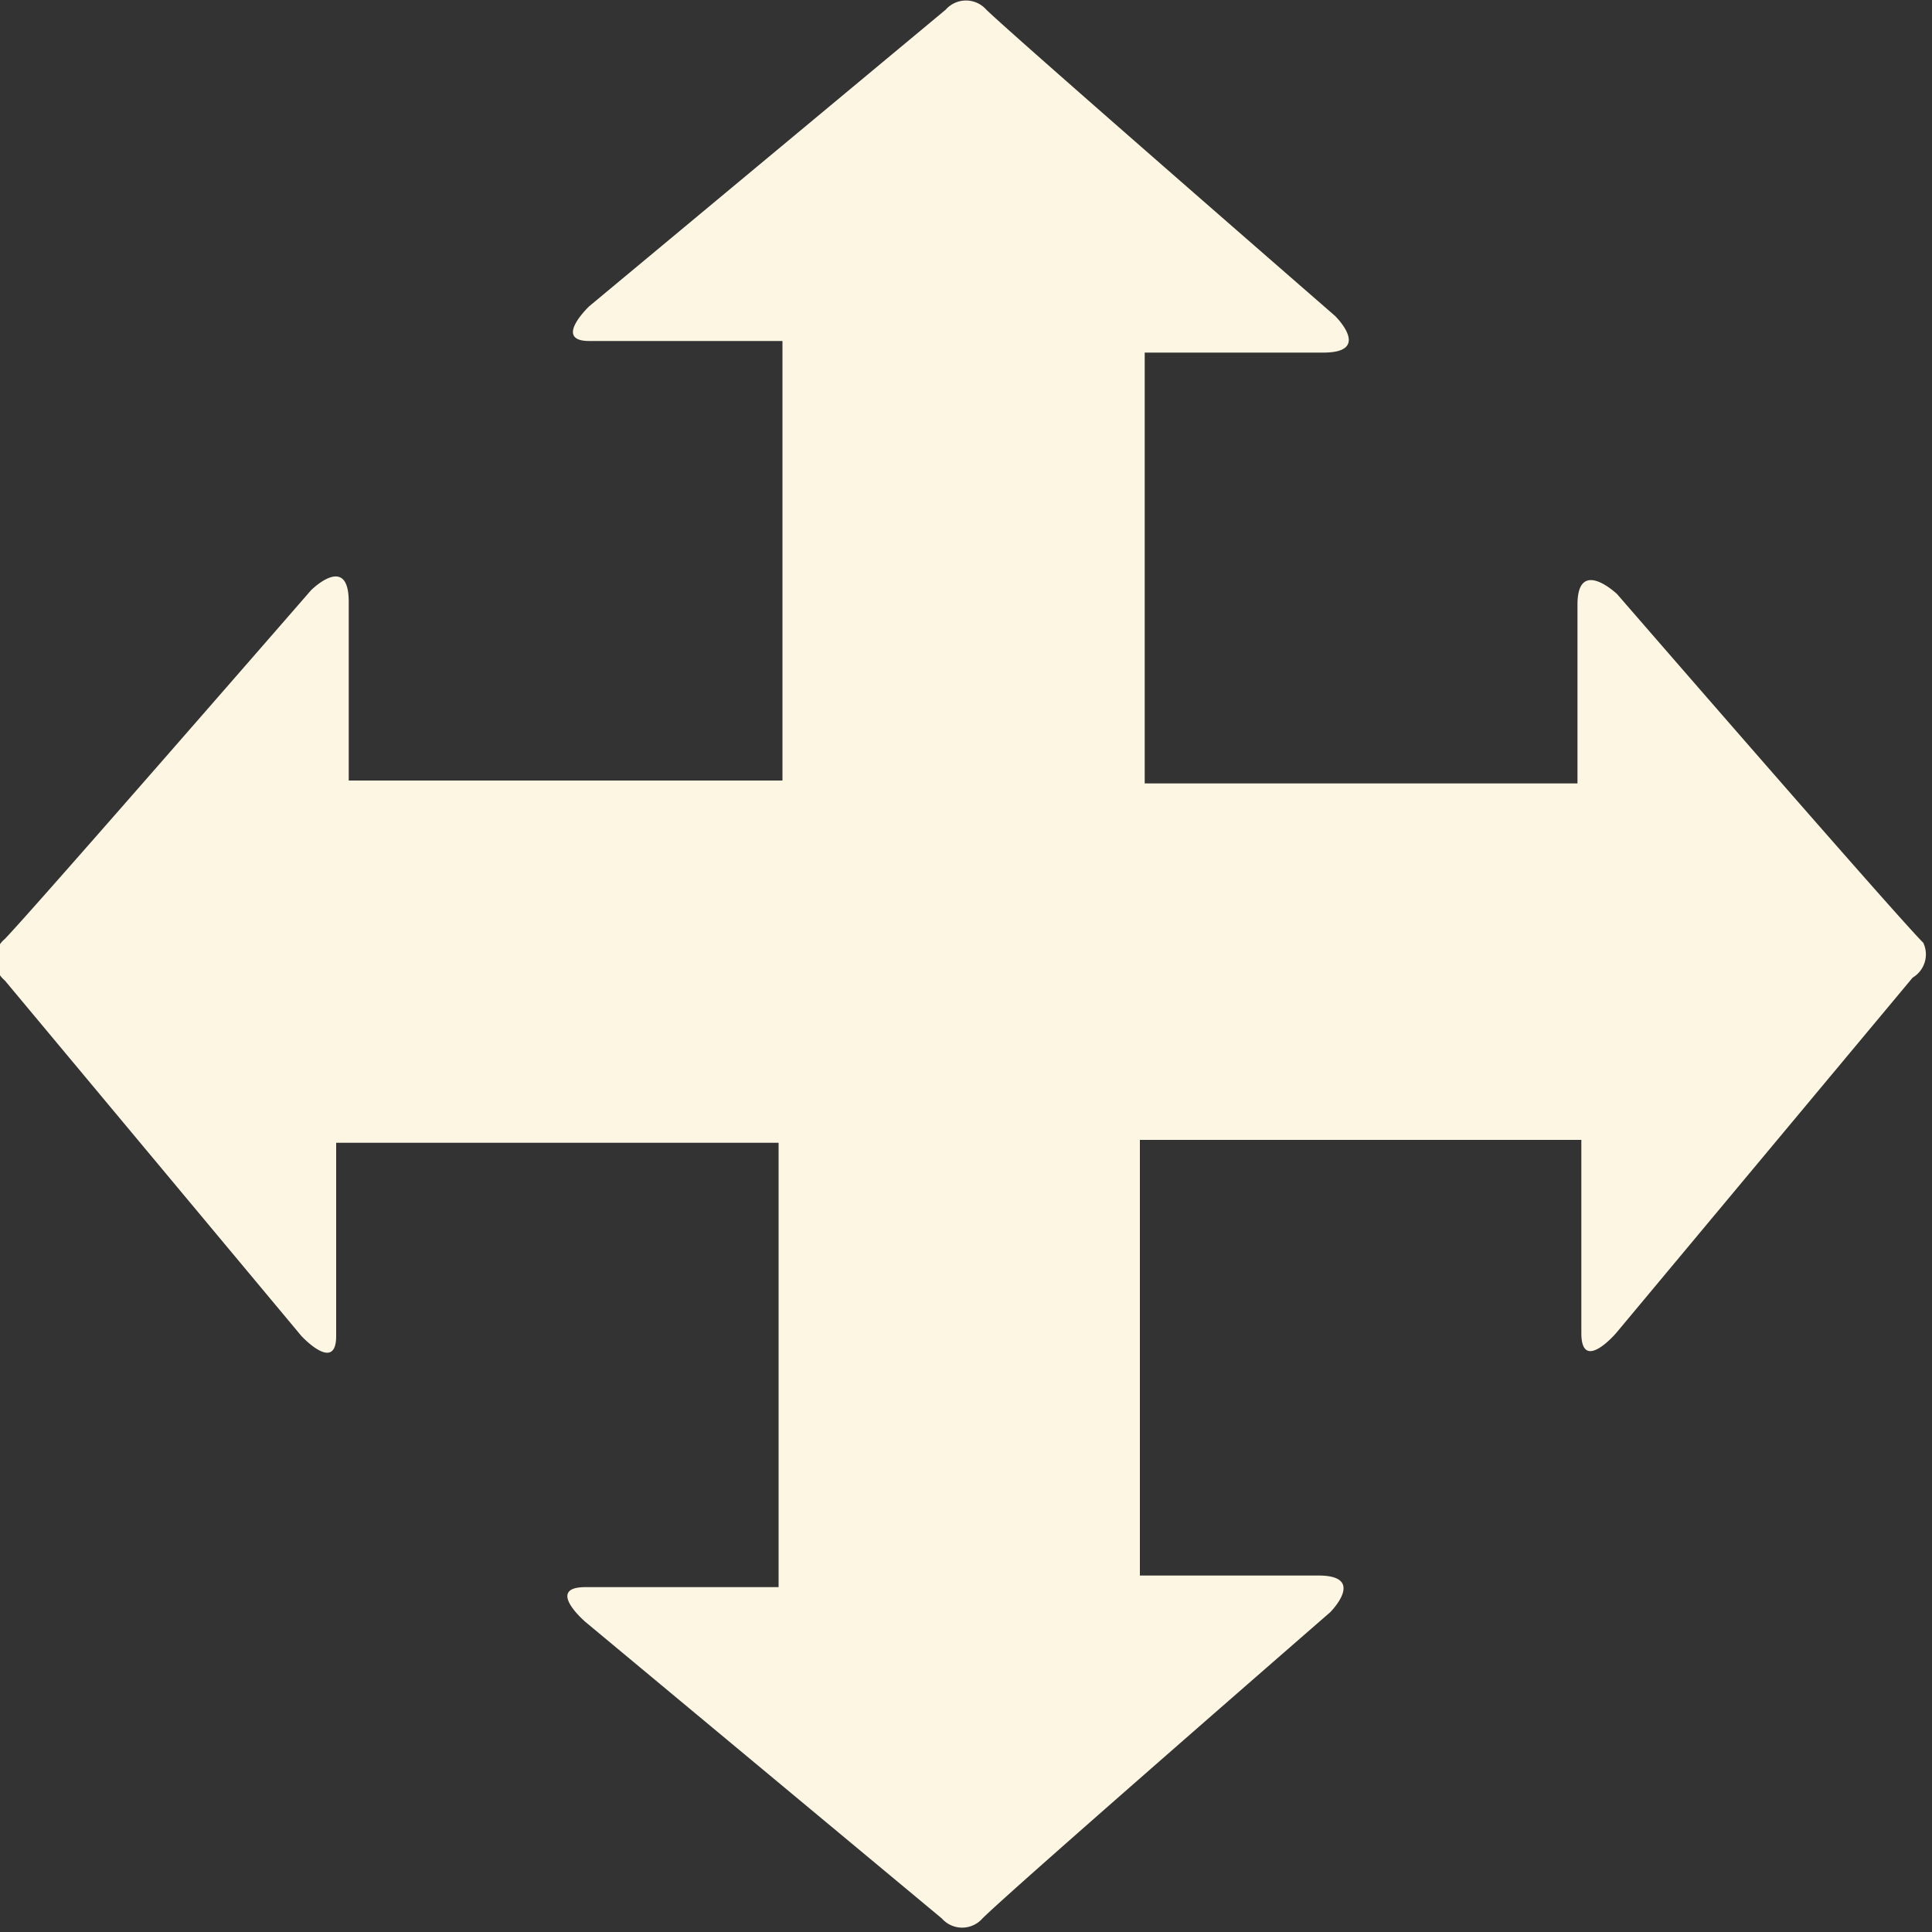 <svg id="top" xmlns="http://www.w3.org/2000/svg" viewBox="0 0 20 20"><rect x="0" y="0" width="20" height="20" fill="#333333" stroke="none"/><defs><style>.cls-1{fill:#fdf6e2;}</style></defs><title>effective</title><path class="cls-1" d="M216.58,346c-0.3-.3-3.17-3.61-3.17-3.61S213,342,213,342.5v1.85h-4.48v-4.46h1.85c0.51,0,.12-0.38.12-0.38s-3.3-2.87-3.61-3.17a0.28,0.28,0,0,0-.42,0l-3.69,3.07s-0.38.36,0,.36h2v4.55h-4.49s0-1.34,0-1.85-0.39-.12-0.39-0.12-2.87,3.3-3.17,3.61a0.28,0.28,0,0,0,0,.43l3.07,3.68s0.36,0.39.36,0,0-2,0-2h4.58v4.6h-2c-0.42,0,0,.36,0,0.36l3.69,3.07a0.28,0.28,0,0,0,.42,0c0.3-.3,3.6-3.17,3.6-3.17s0.38-.38-0.12-0.38h-1.85v-4.51h4.57v2c0,0.42.36,0,.36,0l3.07-3.68A0.28,0.28,0,0,0,216.58,346Z" transform="translate(-196.67 -336.24)"/></svg>